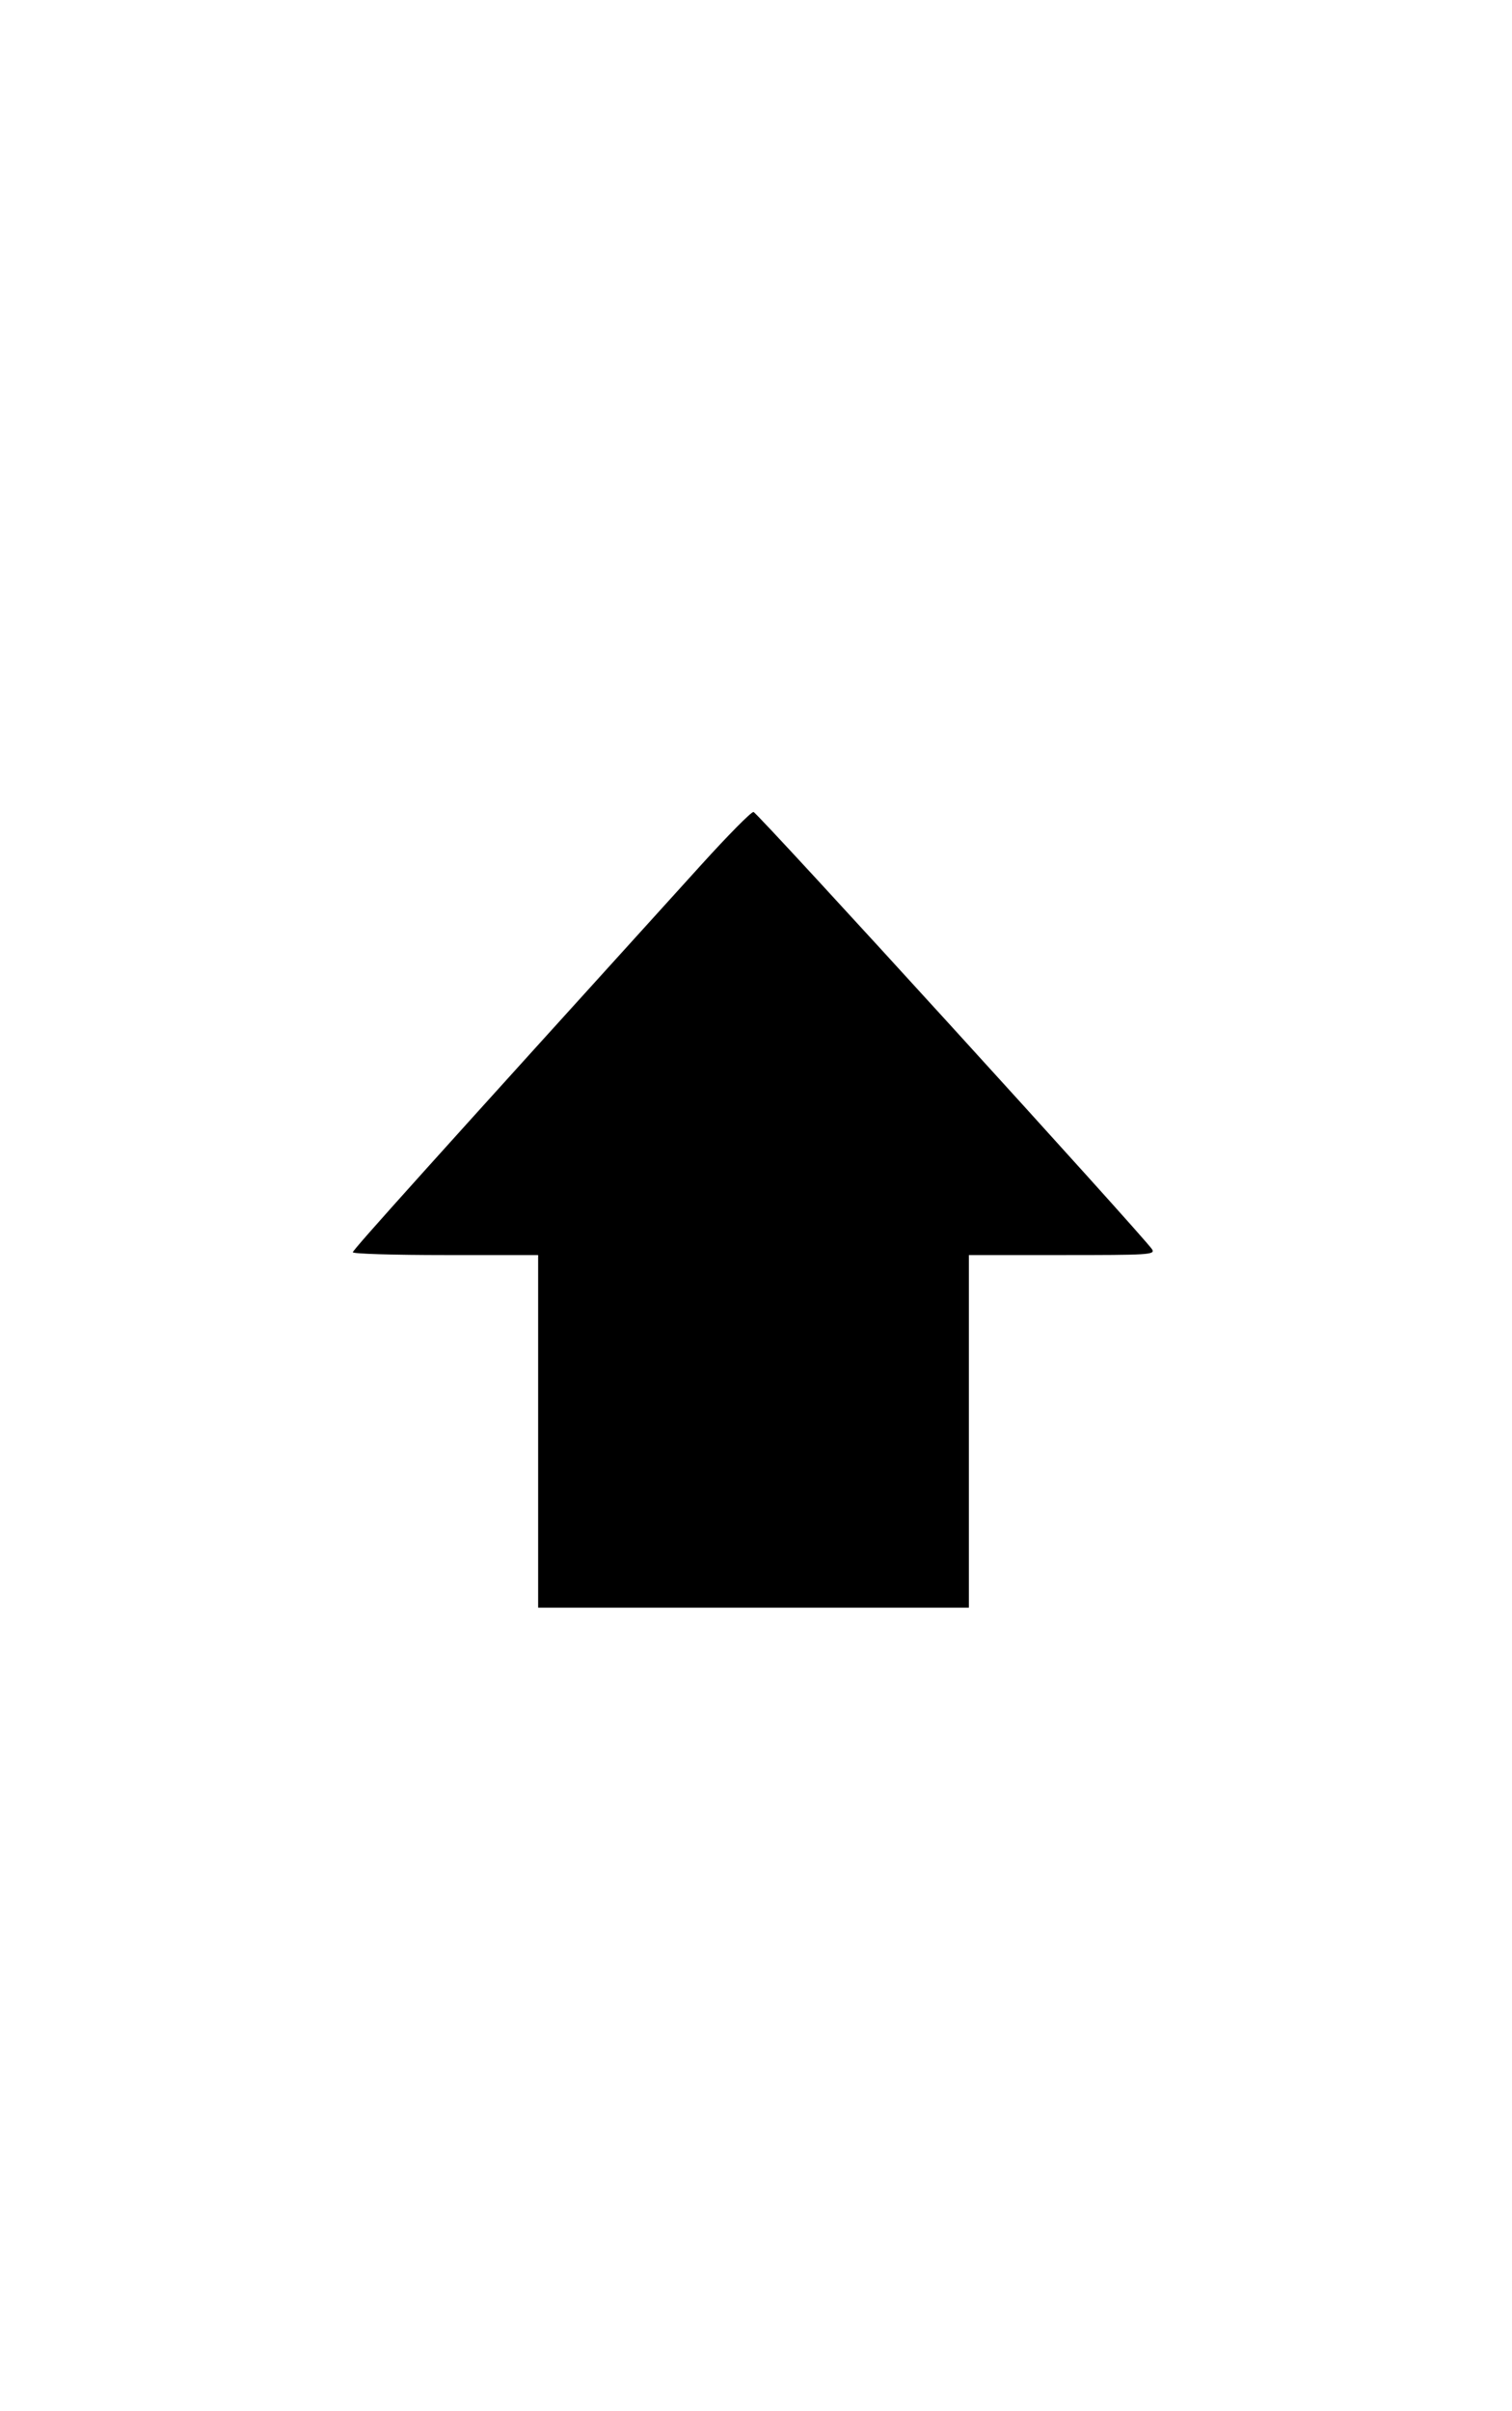 <?xml version="1.0" encoding="UTF-8" standalone="no"?>
<svg
   version="1.0"
   width="160pt"
   height="255pt"
   viewBox="0 0 160 255"
   preserveAspectRatio="xMidYMid meet"
   id="svg8"
   sodipodi:docname="arrow2.svg"
   inkscape:version="1.2.2 (b0a8486541, 2022-12-01)"
   xmlns:inkscape="http://www.inkscape.org/namespaces/inkscape"
   xmlns:sodipodi="http://sodipodi.sourceforge.net/DTD/sodipodi-0.dtd"
   xmlns="http://www.w3.org/2000/svg"
   xmlns:svg="http://www.w3.org/2000/svg">
  <defs
     id="defs12" />
  <sodipodi:namedview
     id="namedview10"
     pagecolor="#ffffff"
     bordercolor="#666666"
     borderopacity="1.0"
     inkscape:showpageshadow="2"
     inkscape:pageopacity="0.0"
     inkscape:pagecheckerboard="0"
     inkscape:deskcolor="#d1d1d1"
     inkscape:document-units="pt"
     showgrid="false"
     inkscape:zoom="3.0205882"
     inkscape:cx="53.135346"
     inkscape:cy="170.16553"
     inkscape:window-width="2560"
     inkscape:window-height="1423"
     inkscape:window-x="0"
     inkscape:window-y="17"
     inkscape:window-maximized="1"
     inkscape:current-layer="svg8" />
  <g
     transform="matrix(0.053,0,0,-0.033,37.335,170.02)"
     fill="#000000"
     stroke="none"
     id="g6"
     style="stroke-width:2.373">
    <path
       d="M 697,2383 C 160,1432 0,1147 0,1139 c 0,-5 82,-9 185,-9 H 370 V 565 0 h 430 430 v 565 565 h 186 c 173,0 186,1 180,18 -16,40 -789,1402 -796,1402 -5,0 -51,-75 -103,-167 z"
       id="path4"
       style="stroke-width:2.373" />
  </g>
</svg>
